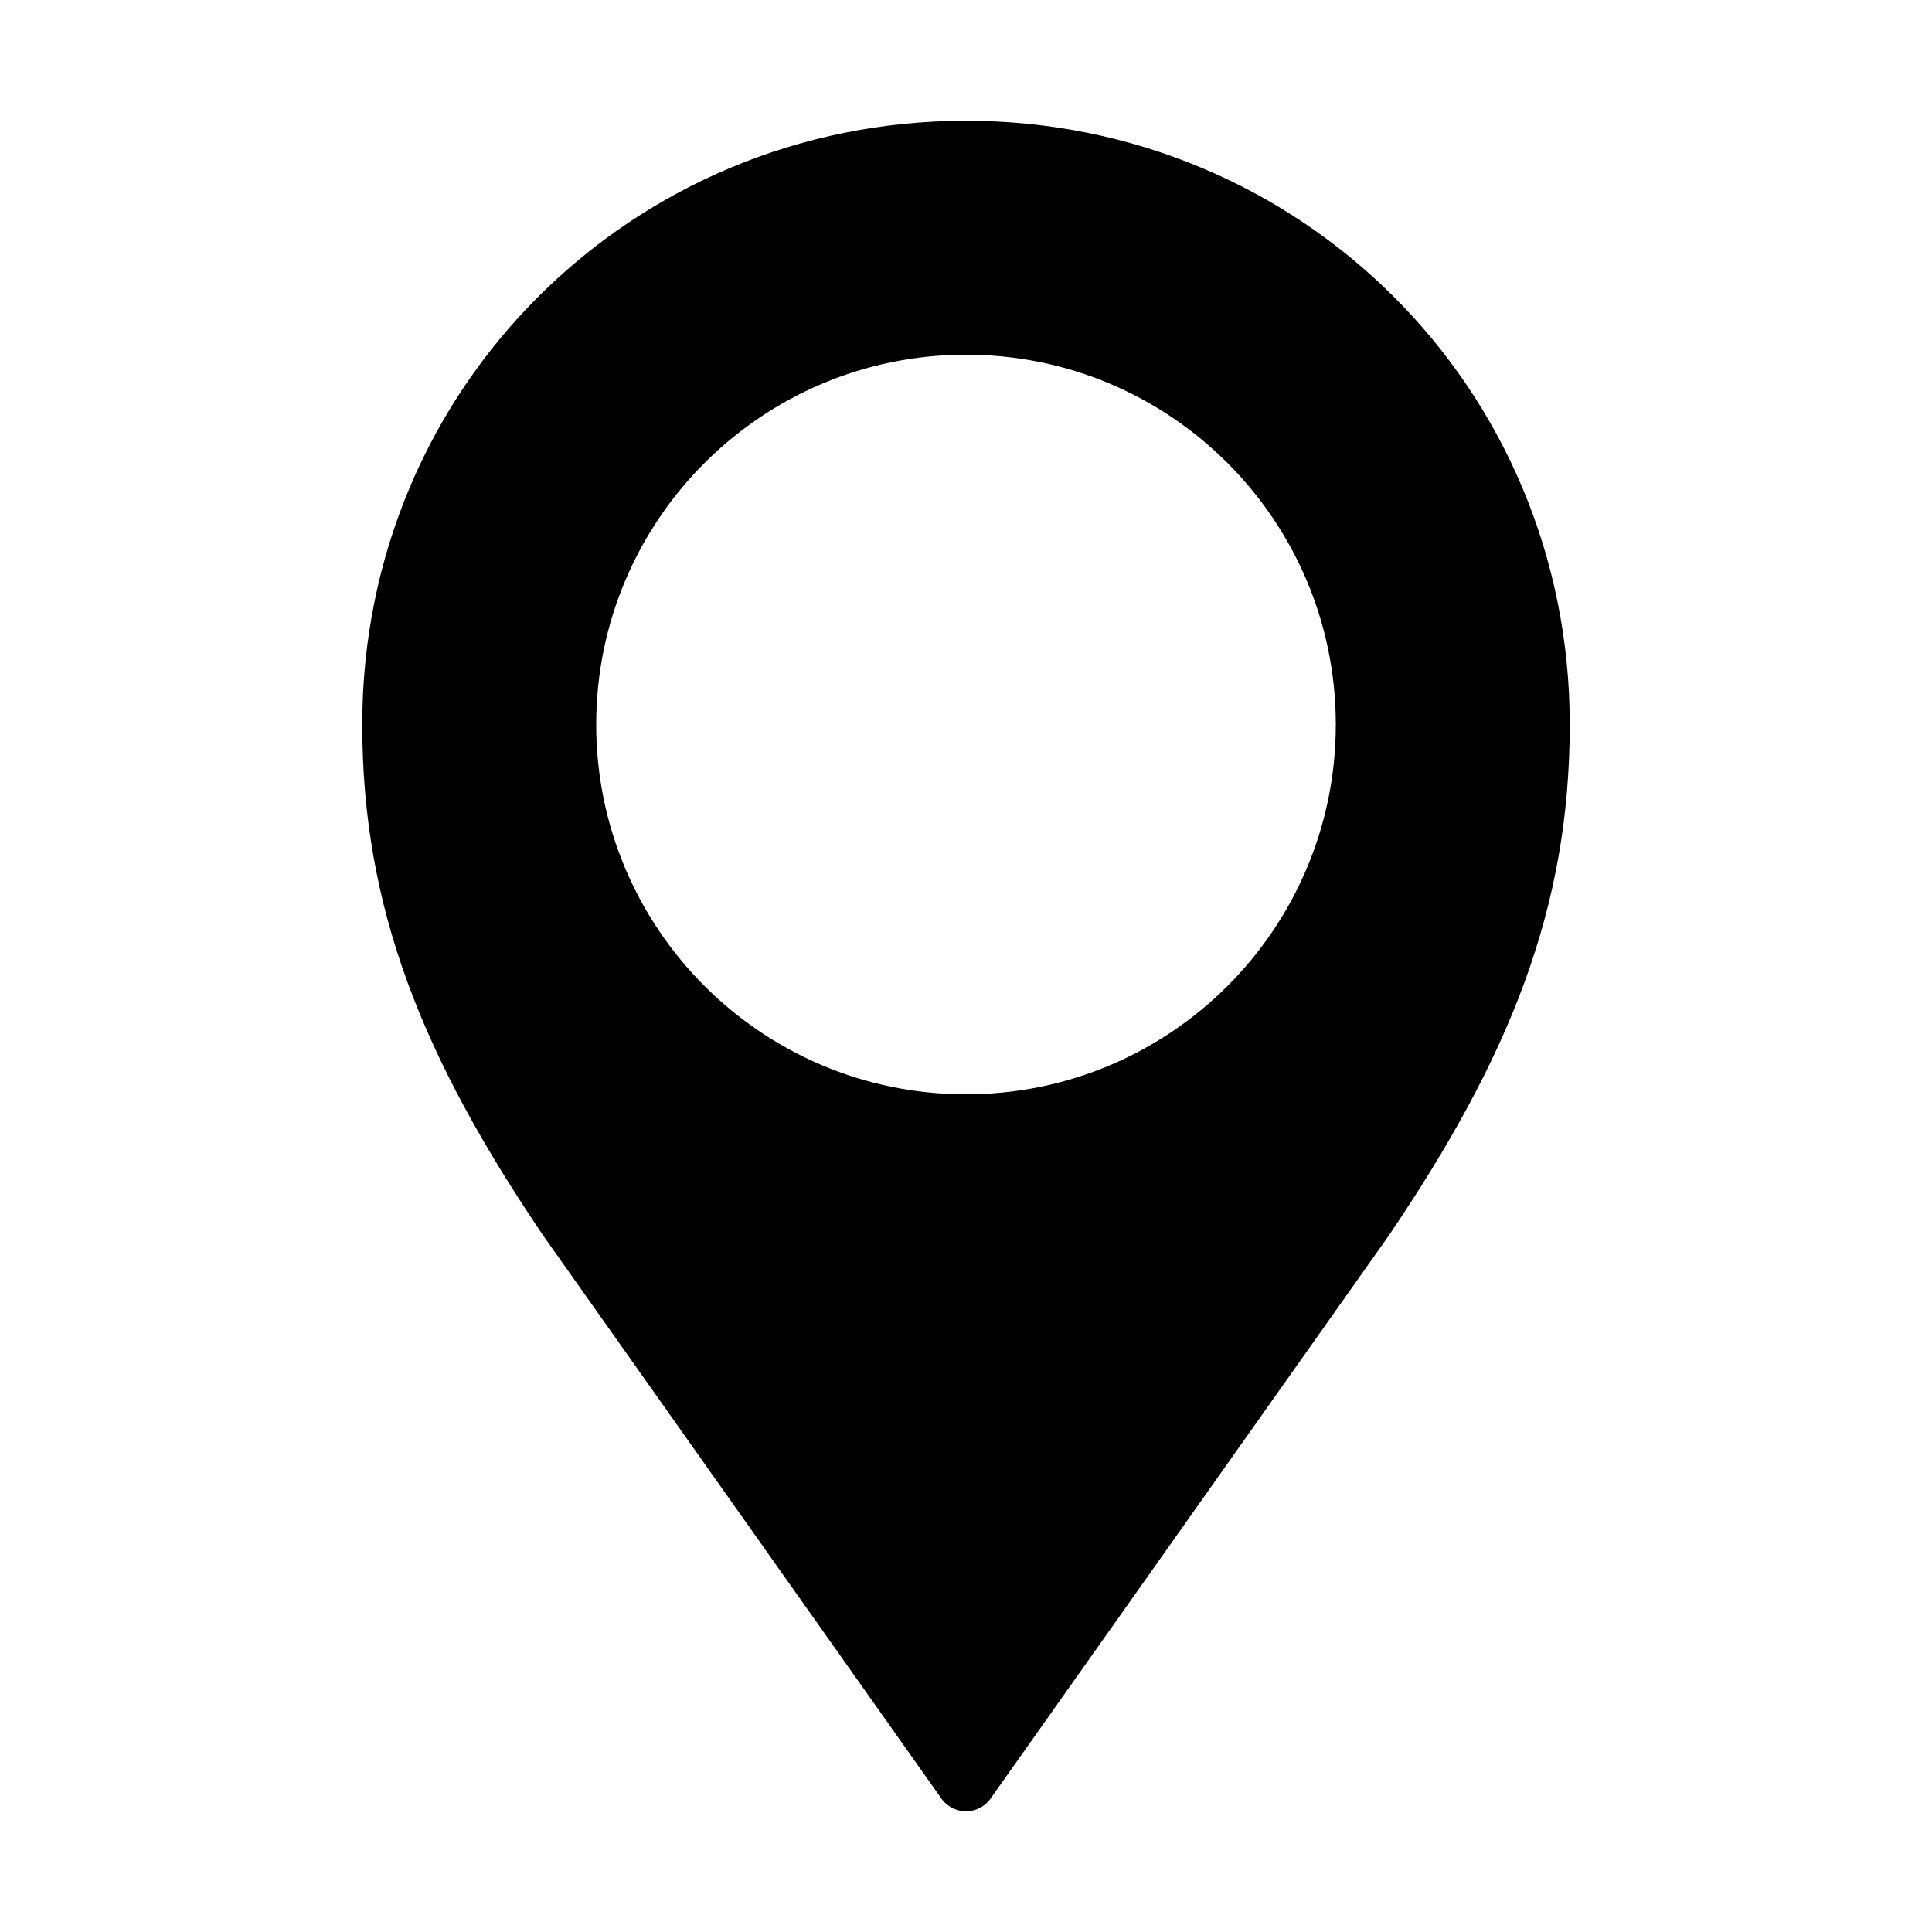 <svg viewBox="0 0 64 64" width="20px" height="20px" xmlns="http://www.w3.org/2000/svg">
  <path d="M32,4c-11.045,0-20,8.803-20,20c0,6.1,2,11.031,6,16.938l13.181,18.636 C31.38,59.858,31.689,60,31.999,60c0.31,0,0.621-0.142,0.82-0.427 L46,40.938c4-5.906,6-10.838,6-16.938C52,12.803,43.045,4,32,4z M32,36.25 c-6.766,0-12.25-5.484-12.25-12.25s5.484-12.25,12.25-12.25s12.25,5.484,12.25,12.25 S38.766,36.25,32,36.25z"></path>
</svg>
